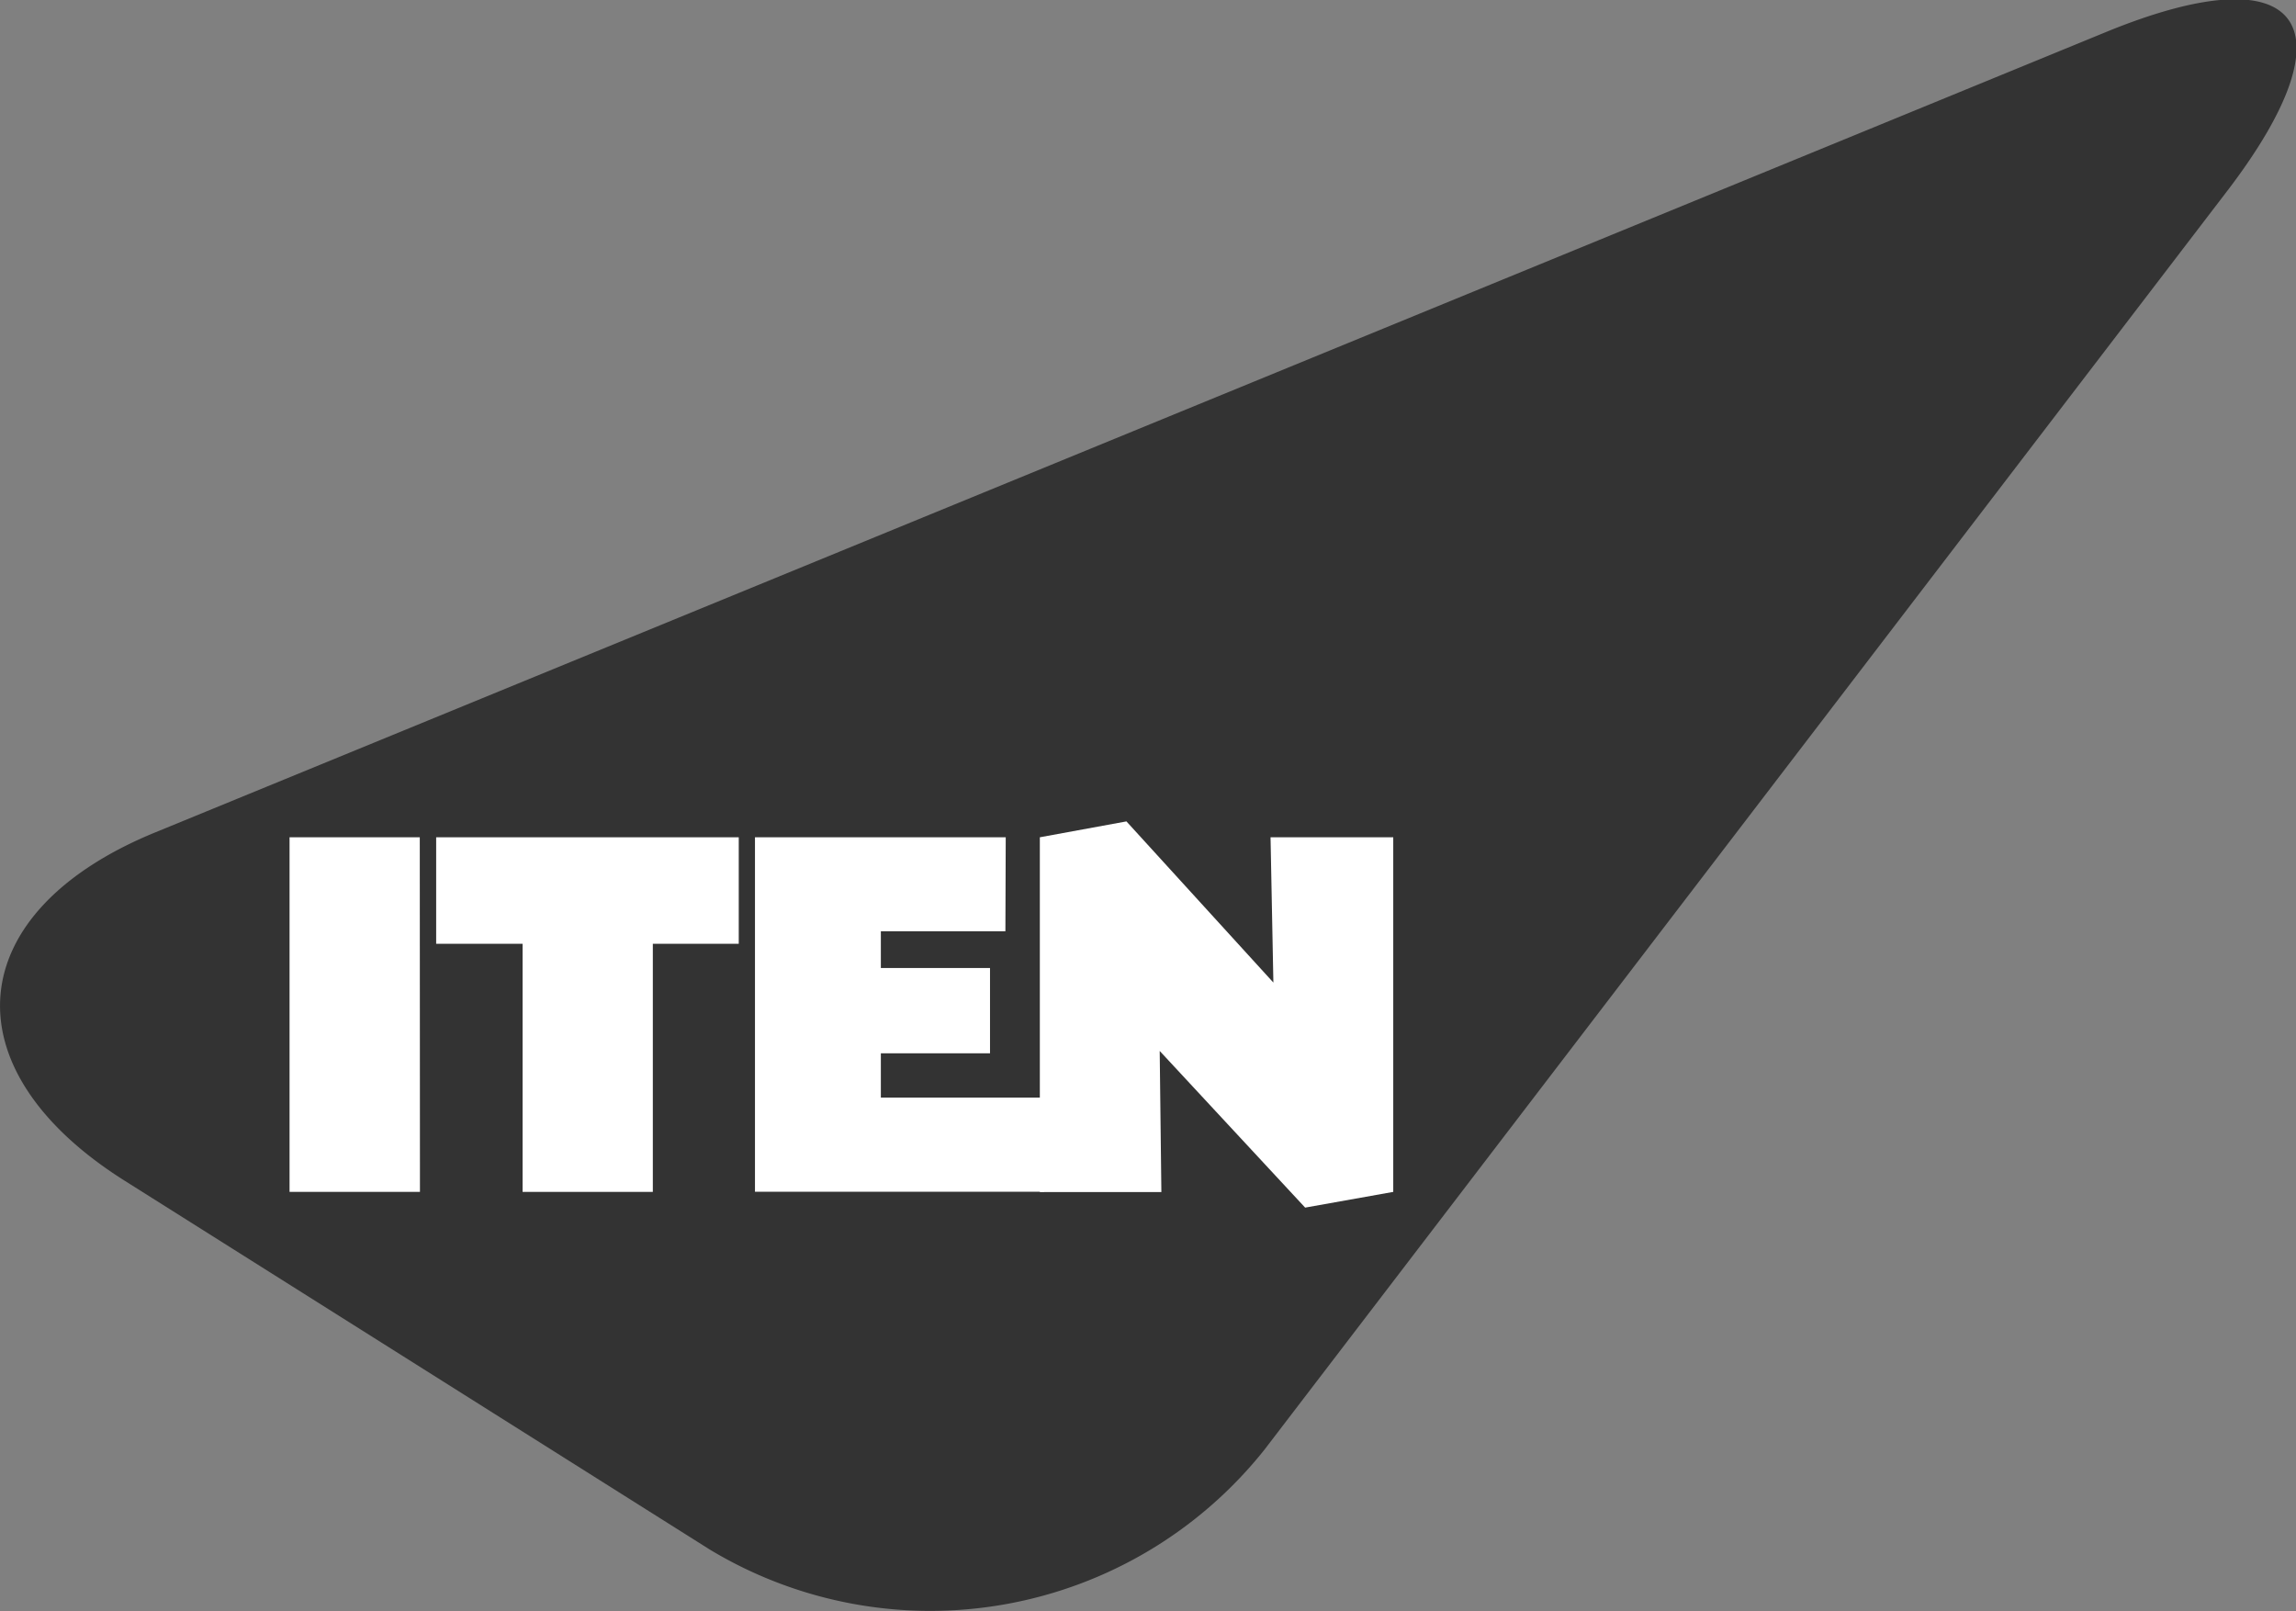 <svg id="Layer_1" data-name="Layer 1" xmlns="http://www.w3.org/2000/svg" viewBox="0 0 137.34 96.38"><rect x="0" y="0" width="137.34" height="96.38" fill="#808080" stroke="none"/><defs><style>.cls-1{fill:#333;}.cls-2{fill:#fff;}</style></defs><title>logo</title><path class="cls-1" d="M9.28,49.79C-2.34,54.55-3.16,63.94,7.47,70.63l35,22.06a25.54,25.54,0,0,0,33.18-6l57.6-75.3c7.63-10,4.36-14.24-7.26-9.48Z" transform="translate(0)"/><path class="cls-2" d="M25.12,71.29H17.32V50.08h7.79Z" transform="translate(0)"/><path class="cls-2" d="M44.19,50.08v6.37H39.05V71.29H31.26V56.45H26.09V50.08Z" transform="translate(0)"/><path class="cls-2" d="M60.14,55.7H52.69v2.2h6.53V63H52.69v2.65h9.77v5.63H45.16V50.08h15Z" transform="translate(0)"/><path class="cls-2" d="M67.38,49.13l8.79,9.64L76,50.08h7.34V71.29l-5.27.94-8.7-9.37.1,8.44H62.2V50.08Z" transform="translate(0)"/></svg>